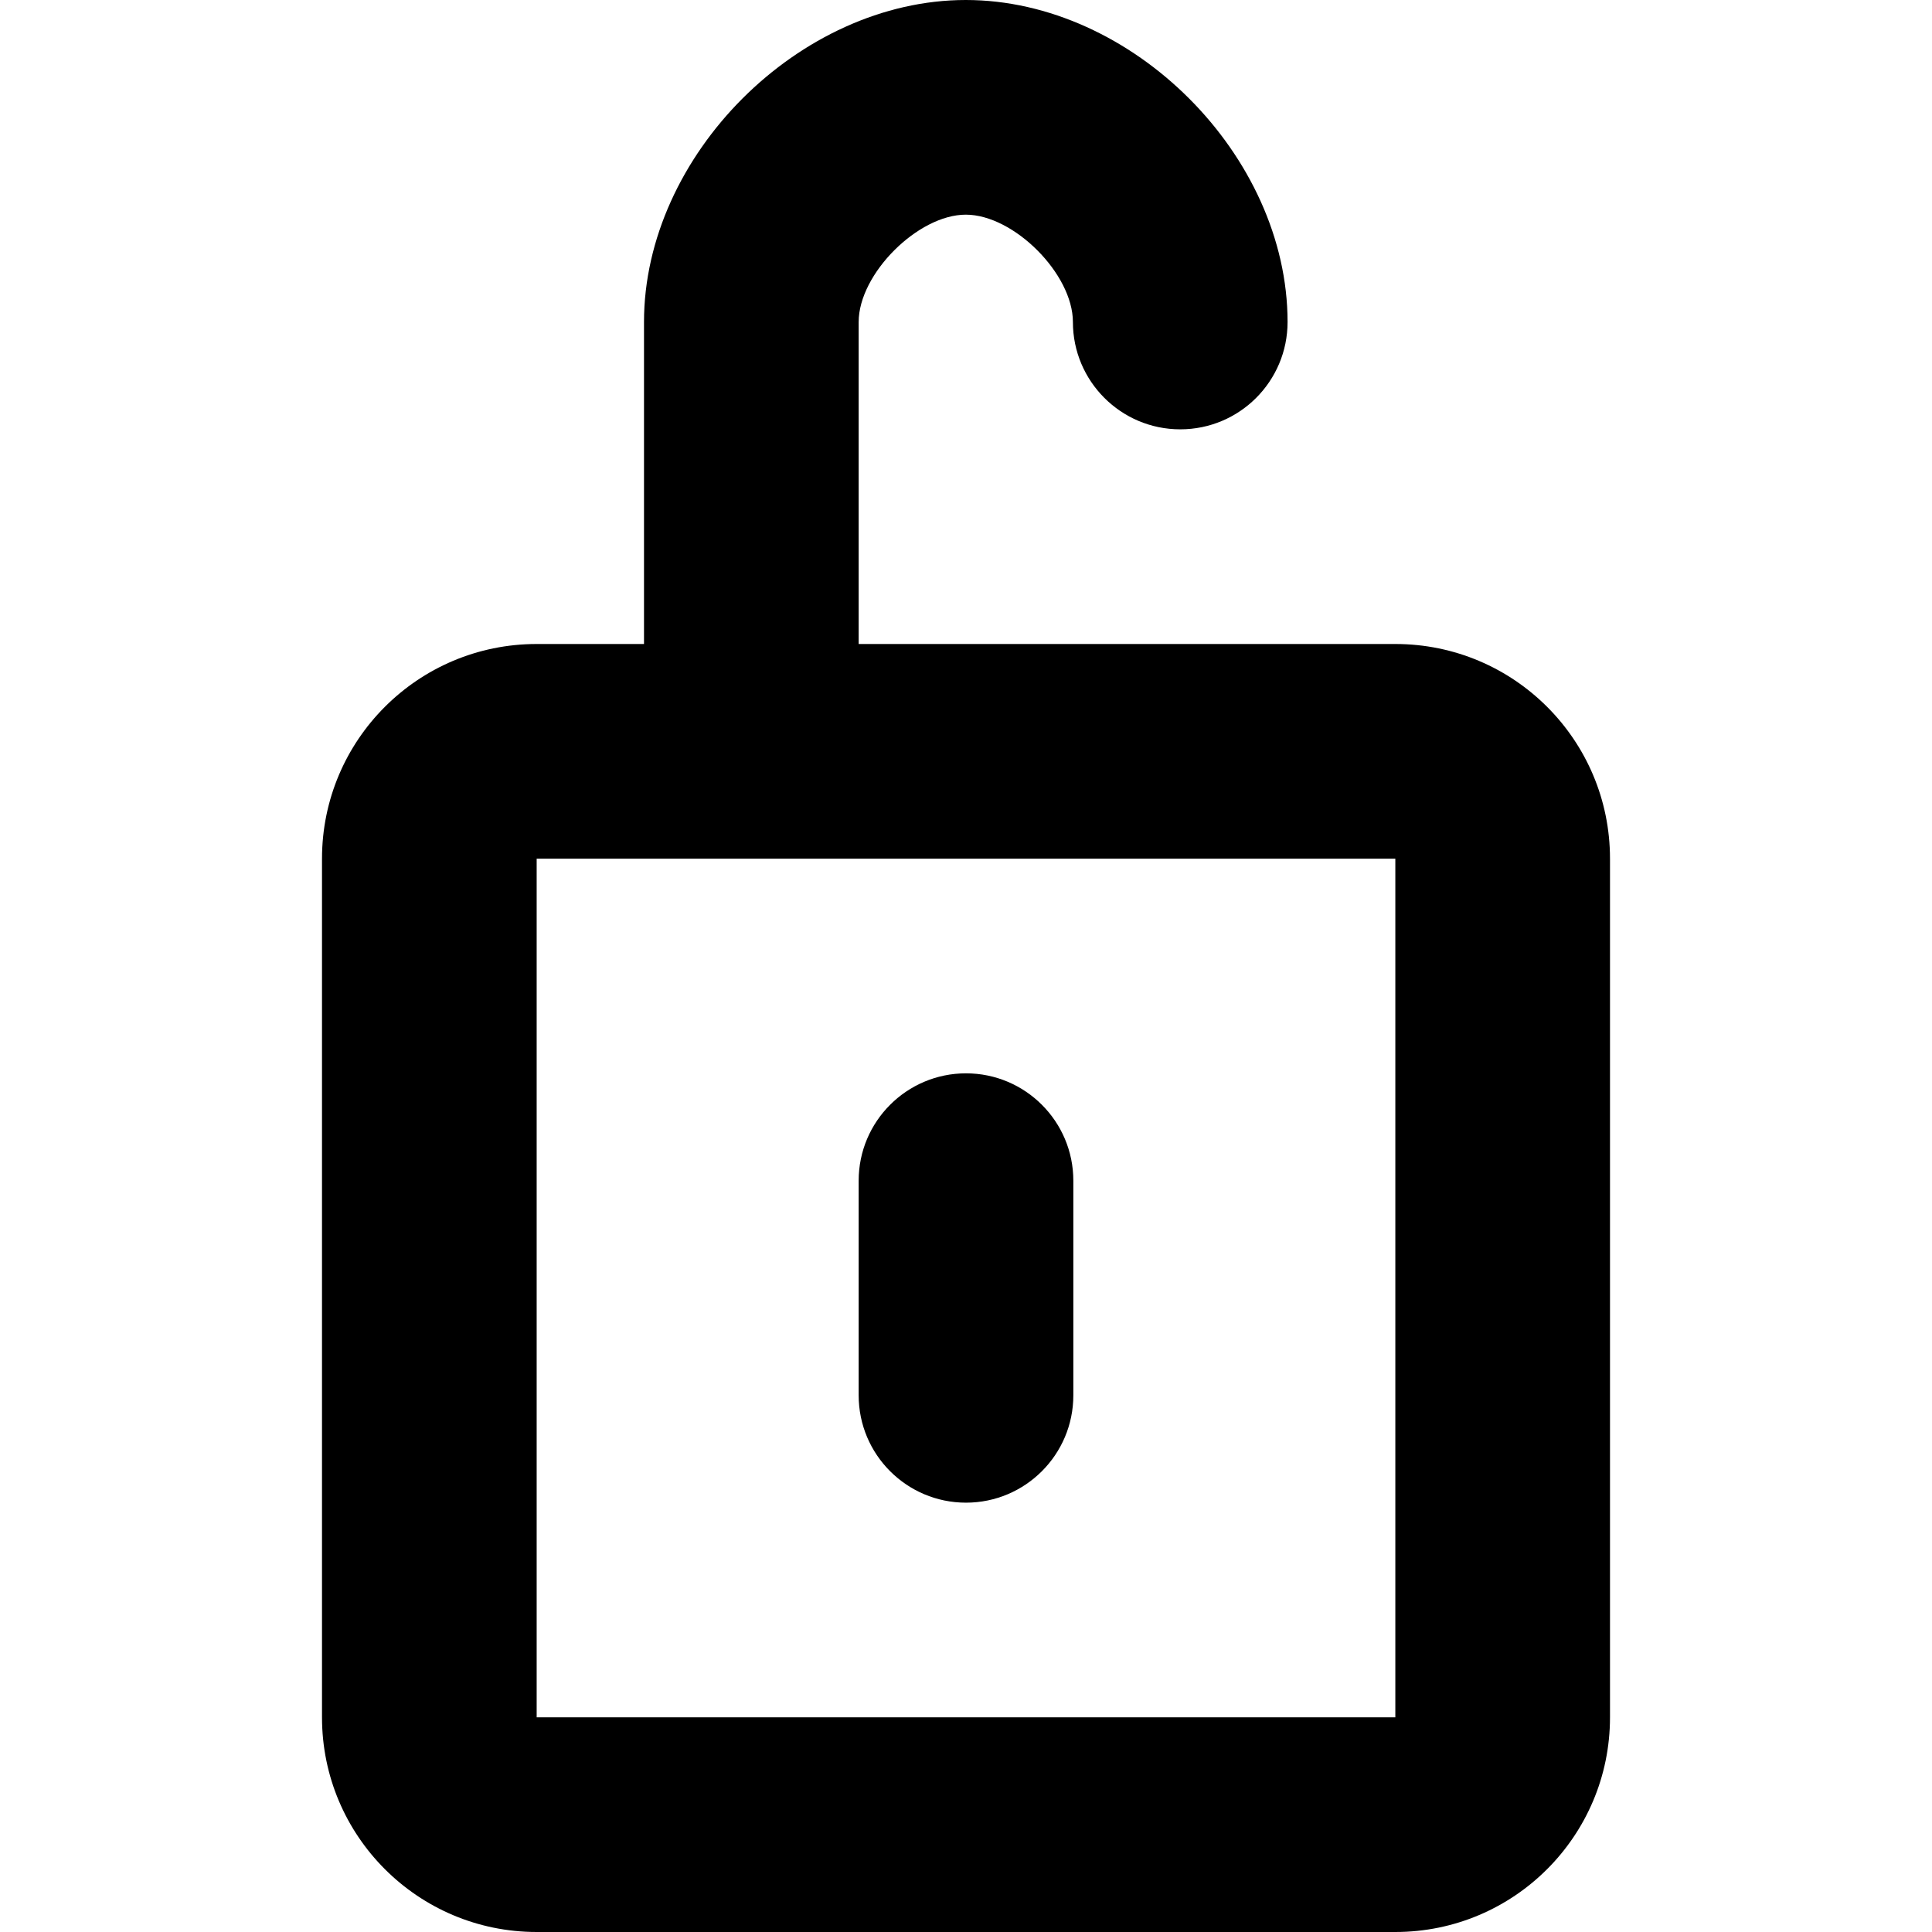 <svg xmlns="http://www.w3.org/2000/svg" width="18" height="18" viewBox="0 0 18 18">
  <title>Unlocked</title>
  <path fill="#000"
    d="M6,6 L6,3 C6,1.448 7.447,2.84217094e-14 8.998,2.84217094e-14 C10.55,2.84217094e-14 11.996,1.448 11.996,3 C11.996,3.552 11.549,4 10.996,4 C10.444,4 9.996,3.552 9.996,3 C9.996,2.552 9.445,2 8.998,2 C8.552,2 8,2.552 8,3 L8,6 L13,6 C14.105,6 15,6.895 15,8 L15,16 C15,17.105 14.105,18 13,18 L5,18 C3.895,18 3,17.105 3,16 L3,8 C3,6.895 3.895,6 5,6 L6,6 Z M5,8 L5,16 L13,16 L13,8 L5,8 Z M9,11 L9,13 L9,11 Z M9,10 C9.552,10 10,10.448 10,11 L10,13 C10,13.552 9.552,14 9,14 C8.448,14 8,13.552 8,13 L8,11 C8,10.448 8.448,10 9,10 Z" />
</svg>
